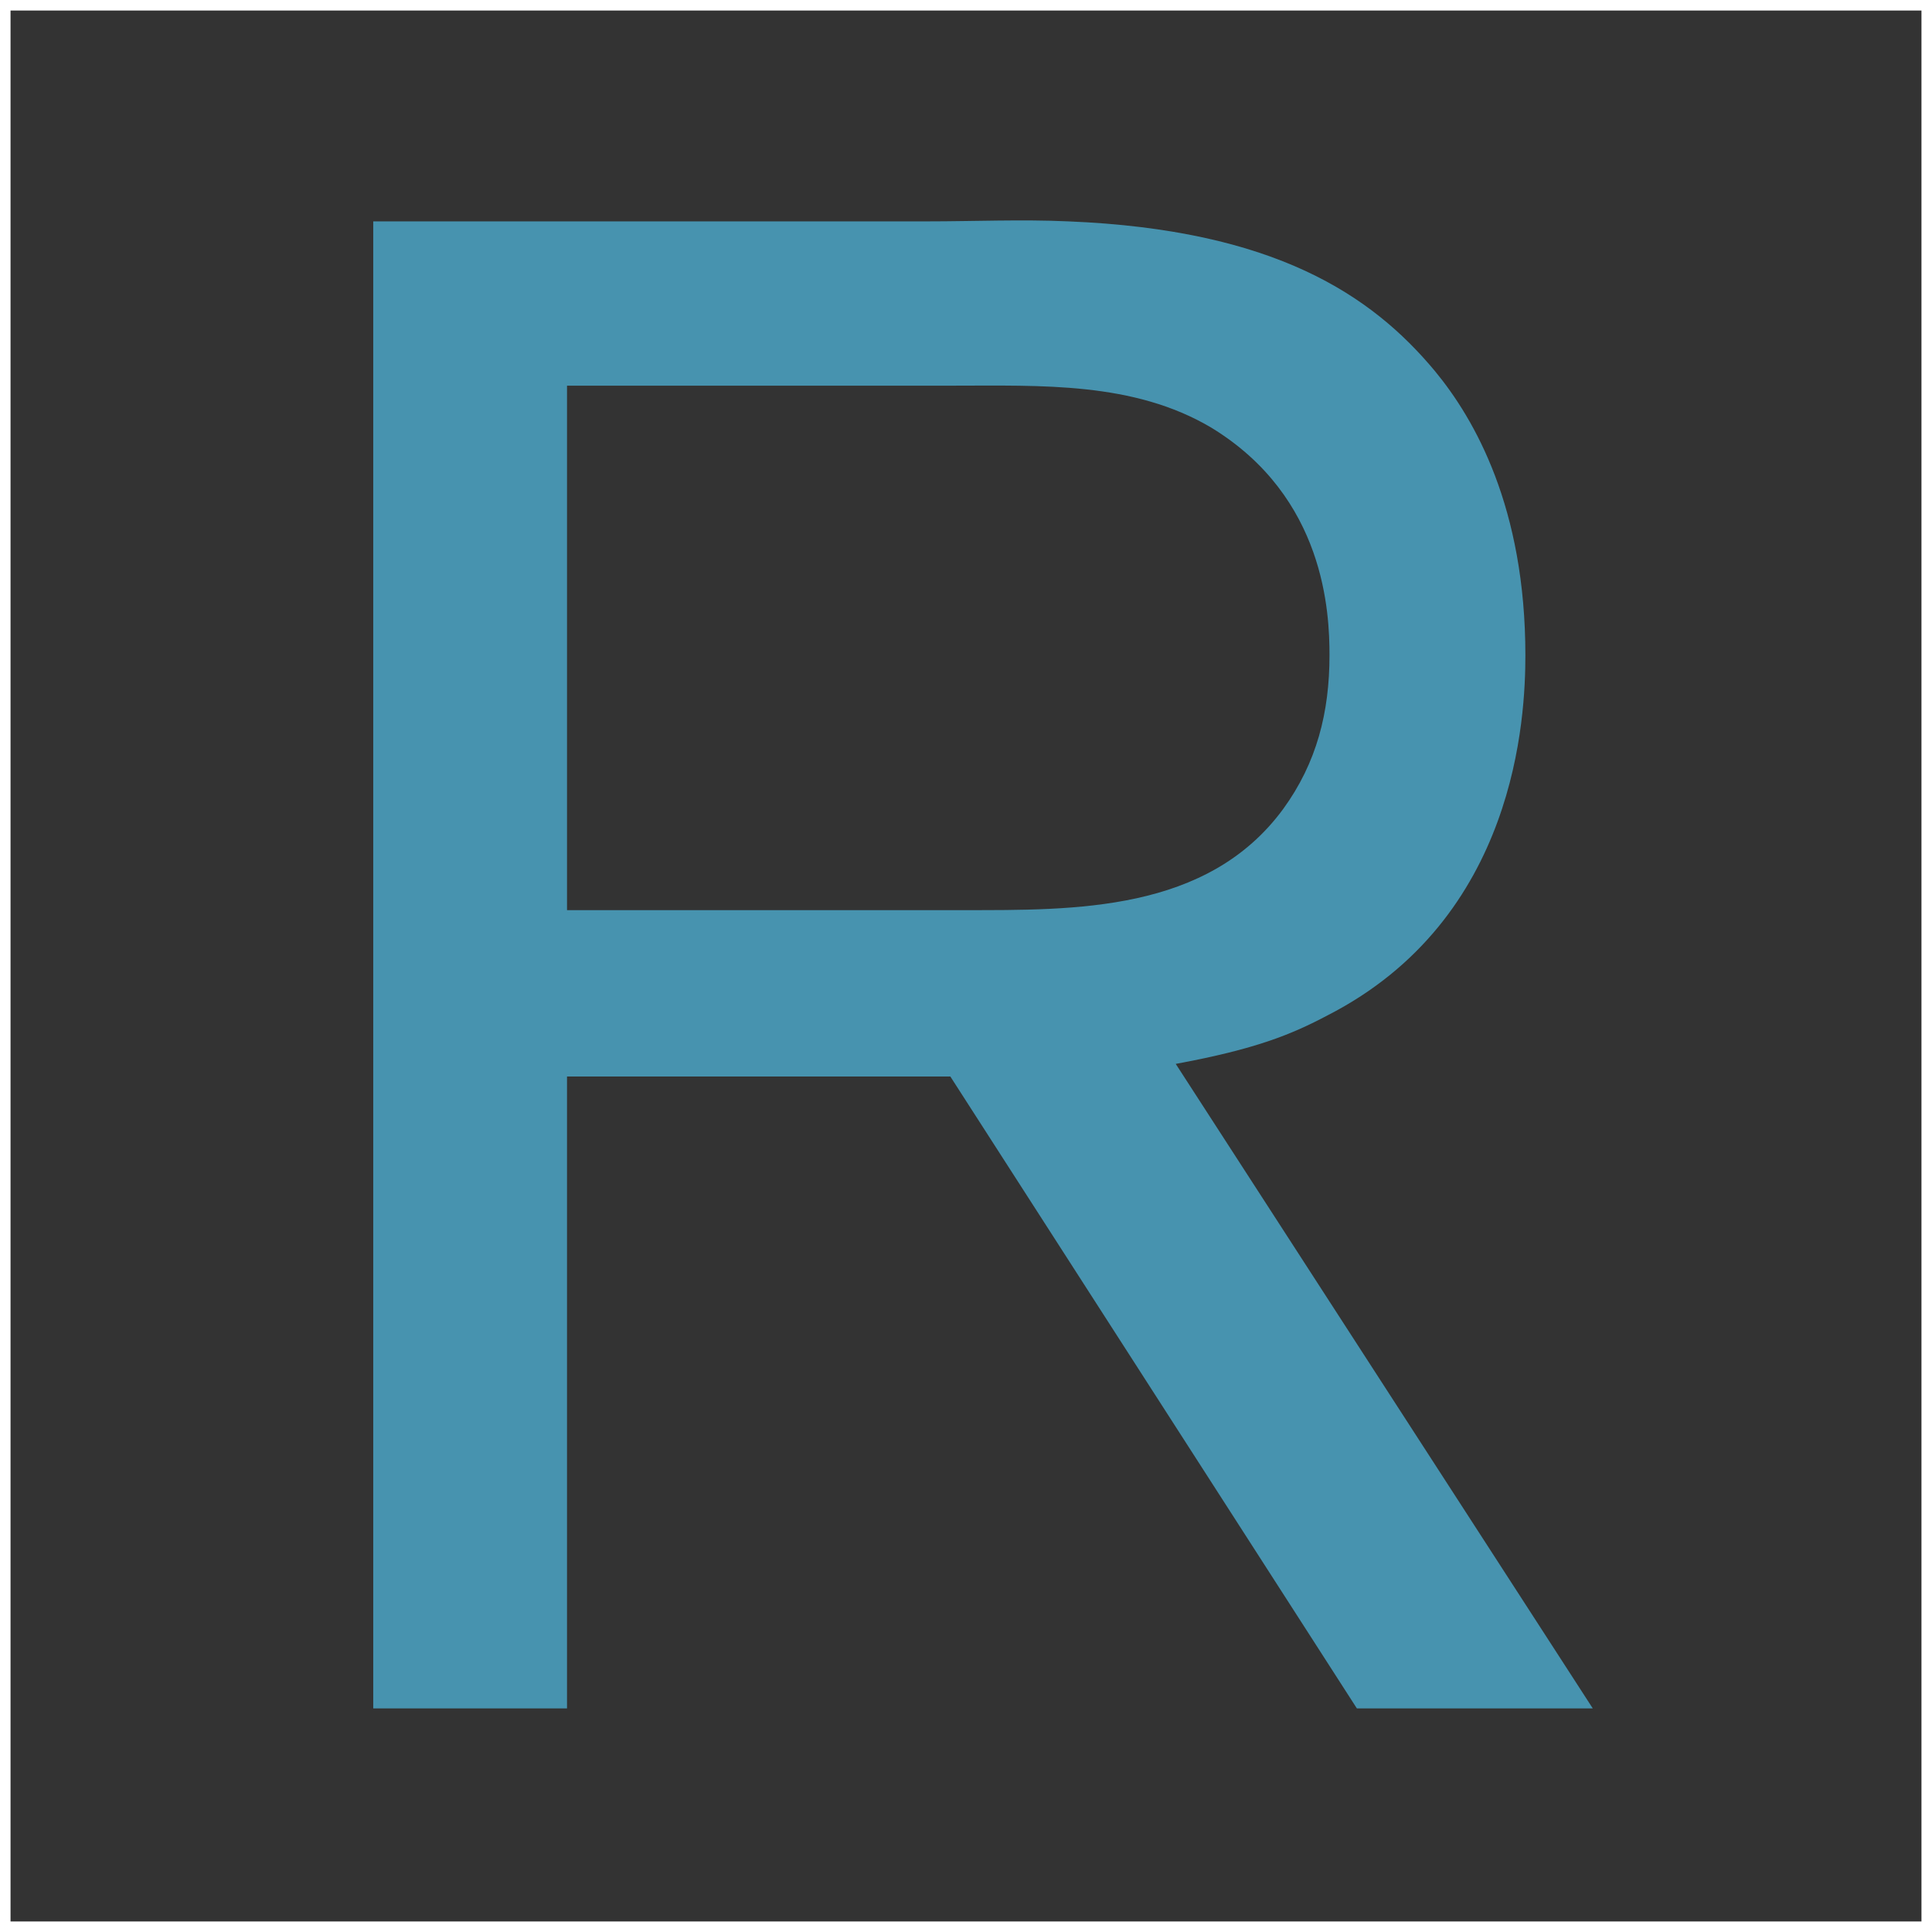 <?xml version="1.0" encoding="UTF-8"?>
<svg id="Layer_2" data-name="Layer 2" xmlns="http://www.w3.org/2000/svg" viewBox="0 0 183.45 183.45">
  <rect x="0" y="0" width="183.45" height="183.45" fill="#333333" stroke="none"/>
  <defs>
    <style>
      .cls-1 {
        fill: none;
        stroke: #fff;
        stroke-miterlimit: 10;
      }

      .cls-2 {
        fill: #4793af;
        stroke-width: 0px;
      }
    </style>
  </defs>
  <g id="Layer_1-2" data-name="Layer 1">
    <rect class="cls-1" x=".5" y=".5" width="182.45" height="182.45"/>
    <path class="cls-2" d="M128.84,162.22l-38.6-60h-36.4v60h-18.4V21.02h52.6c4.4,0,9-.2,13.4,0,19.6.8,28.8,7,34.8,14.2,3.8,4.6,8.6,13,8.6,27,0,5.8-.8,25-18.8,34.2-3.4,1.8-6.8,3.2-14.4,4.6l39.6,61.2h-22.4ZM115.04,40.62c-7.4-4.4-16.2-4-24.6-4h-36.6v49.8h37.6c10.6,0,23.2.2,30.4-9.6,3.2-4.4,4.4-9.2,4.4-14.6,0-4-.4-15-11.2-21.6Z"/>
  </g>
</svg>